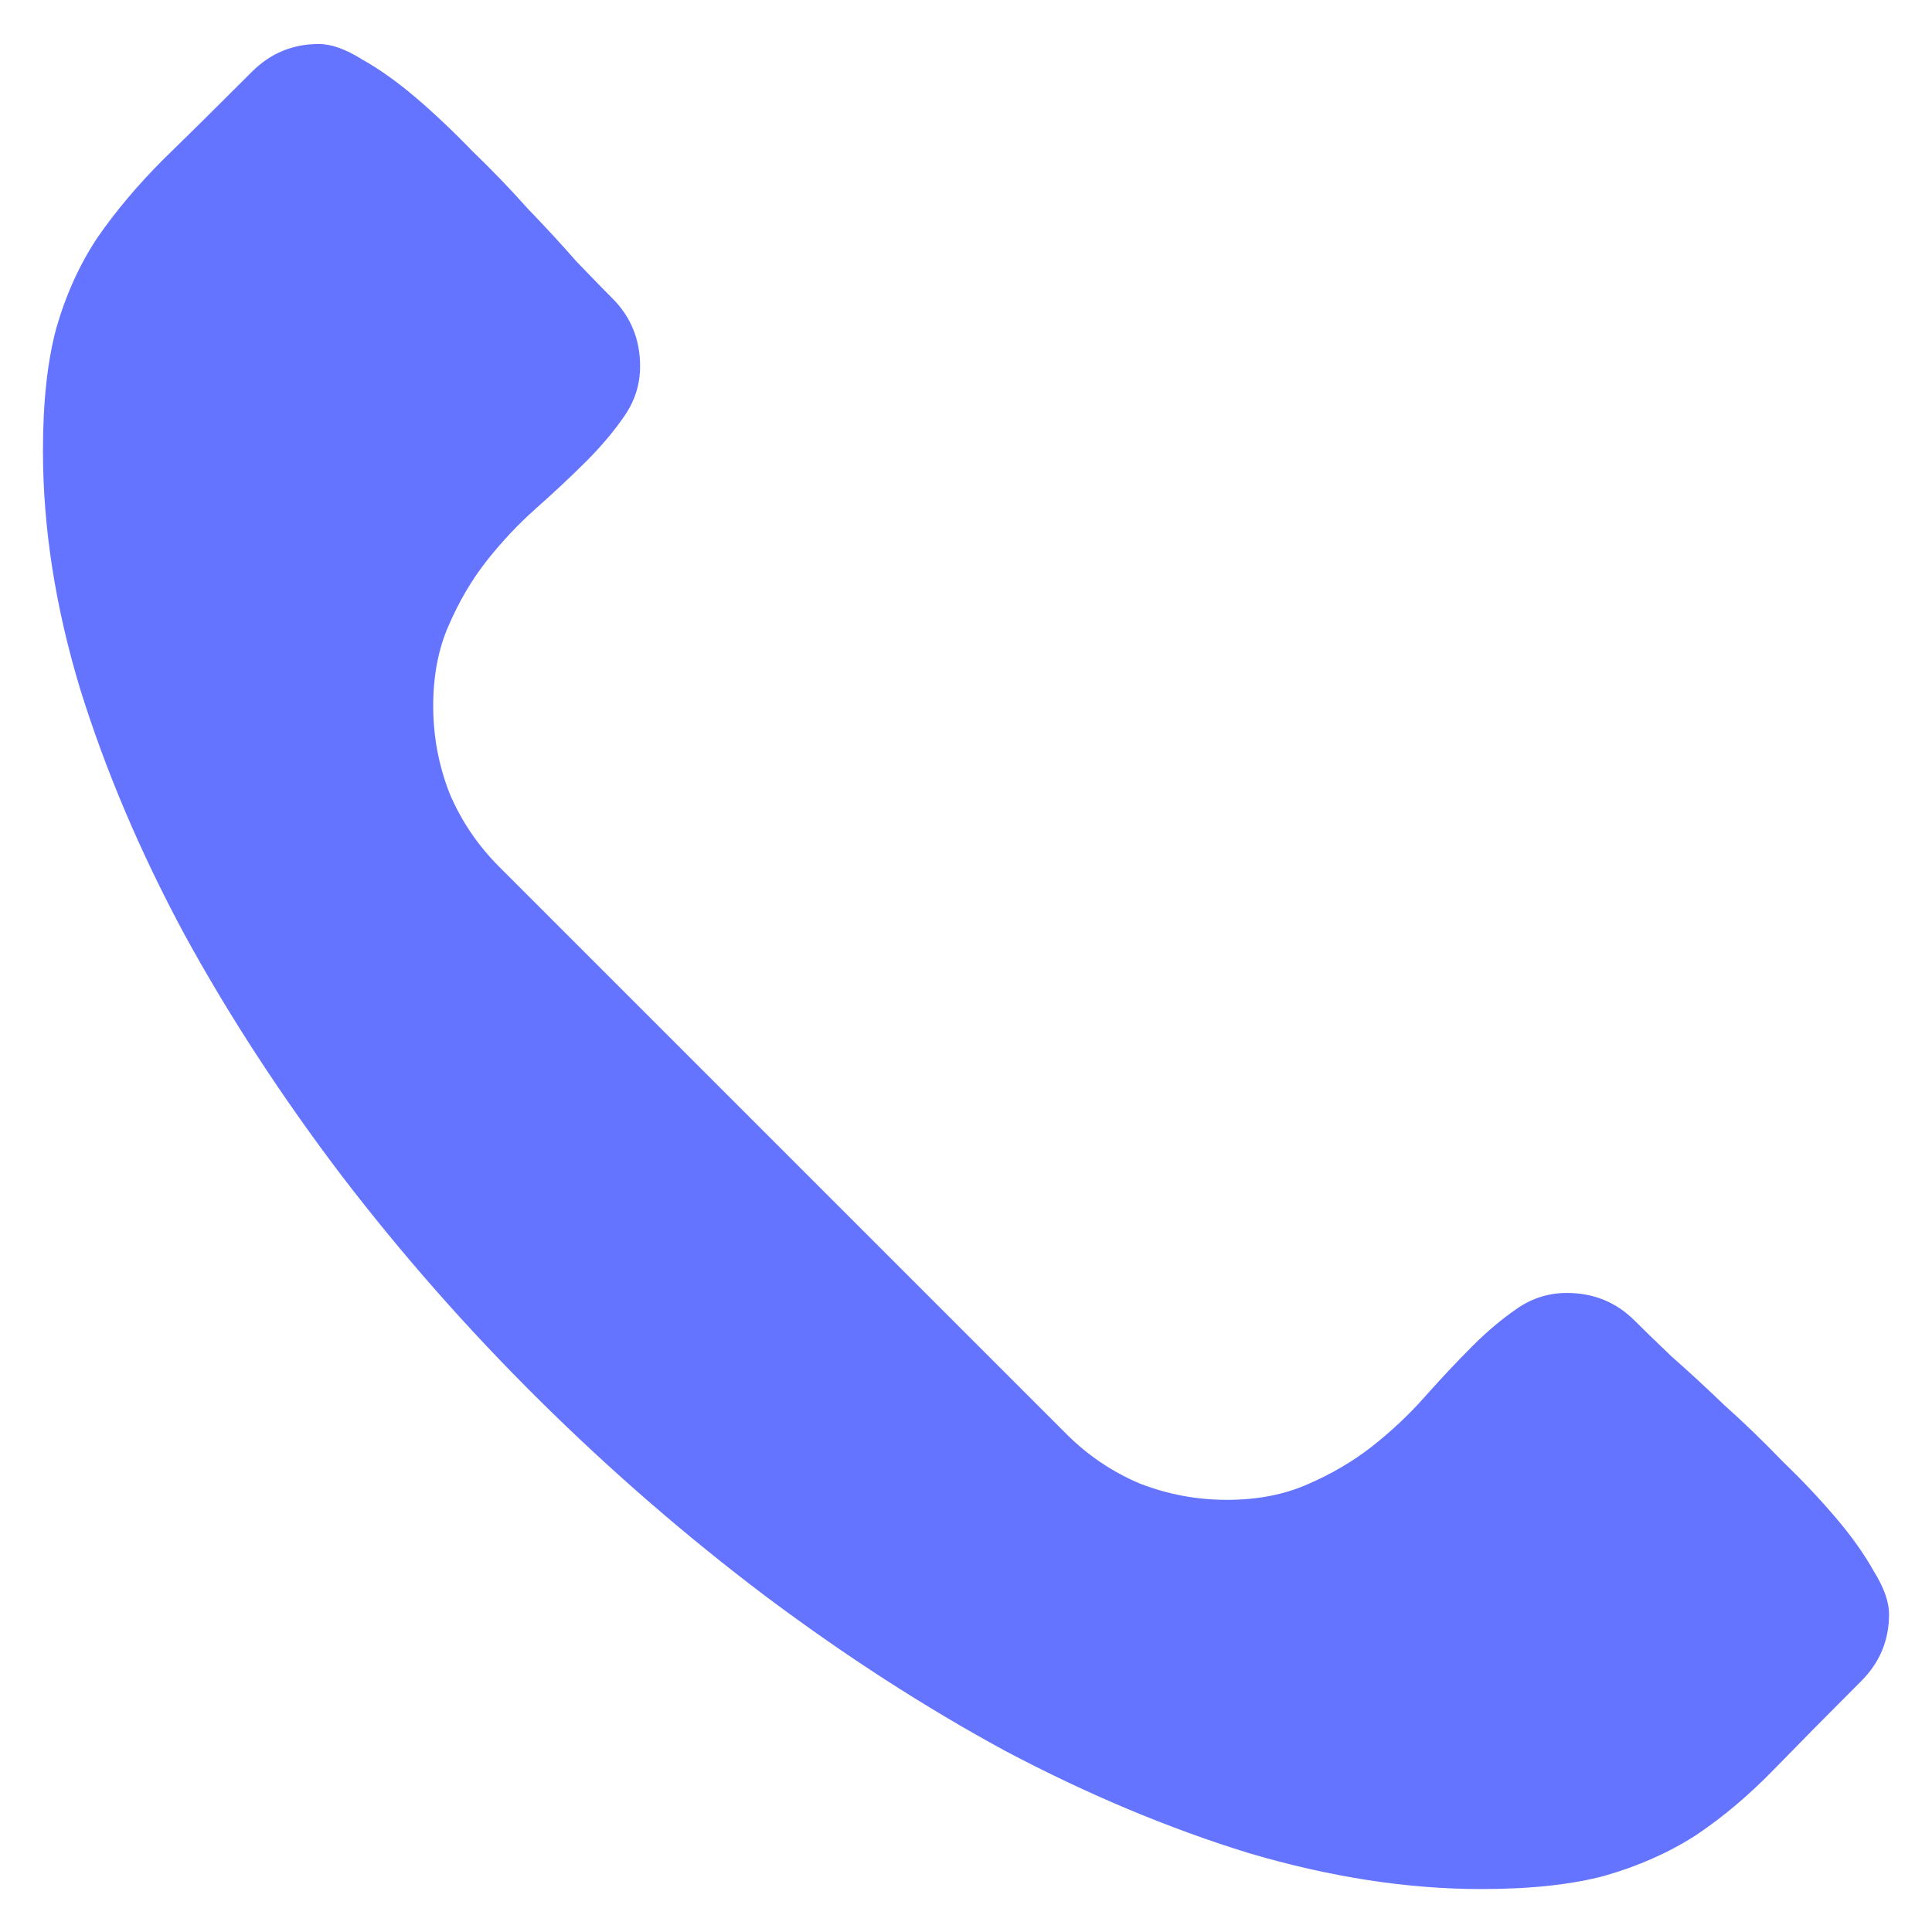 <svg width="22" height="22" viewBox="0 0 22 22" fill="none" xmlns="http://www.w3.org/2000/svg">
<path d="M16.868 21.511C17.431 21.511 17.9 21.46 18.275 21.359C18.658 21.249 19.002 21.097 19.307 20.901C19.612 20.698 19.909 20.448 20.198 20.151C20.487 19.854 20.819 19.518 21.194 19.143C21.405 18.932 21.511 18.678 21.511 18.381C21.511 18.24 21.452 18.076 21.335 17.888C21.226 17.693 21.081 17.489 20.901 17.279C20.721 17.067 20.518 16.852 20.292 16.634C20.073 16.407 19.854 16.196 19.635 16C19.424 15.797 19.225 15.614 19.037 15.449C18.857 15.277 18.717 15.141 18.615 15.039C18.404 14.828 18.146 14.723 17.841 14.723C17.638 14.723 17.45 14.781 17.279 14.898C17.107 15.016 16.934 15.16 16.763 15.332C16.591 15.504 16.411 15.696 16.223 15.907C16.044 16.11 15.844 16.297 15.625 16.47C15.406 16.641 15.16 16.786 14.887 16.903C14.621 17.02 14.316 17.079 13.972 17.079C13.628 17.079 13.296 17.017 12.976 16.892C12.663 16.759 12.385 16.571 12.143 16.329L5.683 9.869C5.441 9.626 5.253 9.349 5.12 9.036C4.995 8.716 4.933 8.383 4.933 8.04C4.933 7.696 4.991 7.391 5.108 7.125C5.226 6.851 5.37 6.605 5.542 6.386C5.714 6.168 5.902 5.968 6.105 5.788C6.316 5.601 6.508 5.421 6.68 5.249C6.851 5.077 6.996 4.905 7.113 4.733C7.231 4.561 7.289 4.374 7.289 4.17C7.289 3.866 7.184 3.608 6.973 3.397C6.871 3.295 6.734 3.154 6.562 2.975C6.398 2.787 6.214 2.588 6.011 2.377C5.816 2.158 5.605 1.939 5.378 1.72C5.159 1.493 4.944 1.29 4.733 1.11C4.522 0.931 4.319 0.786 4.124 0.677C3.936 0.559 3.772 0.501 3.631 0.501C3.334 0.501 3.08 0.606 2.869 0.817C2.494 1.192 2.158 1.525 1.861 1.814C1.572 2.103 1.321 2.4 1.11 2.705C0.907 3.01 0.751 3.354 0.641 3.737C0.54 4.112 0.489 4.577 0.489 5.132C0.489 6.007 0.63 6.91 0.911 7.84C1.2 8.77 1.595 9.701 2.095 10.631C2.603 11.561 3.201 12.479 3.889 13.386C4.577 14.285 5.327 15.137 6.14 15.942C6.953 16.747 7.809 17.489 8.708 18.169C9.615 18.849 10.529 19.44 11.451 19.94C12.382 20.432 13.304 20.819 14.218 21.101C15.141 21.374 16.024 21.511 16.868 21.511Z" fill="#6574FF"/>
</svg>
